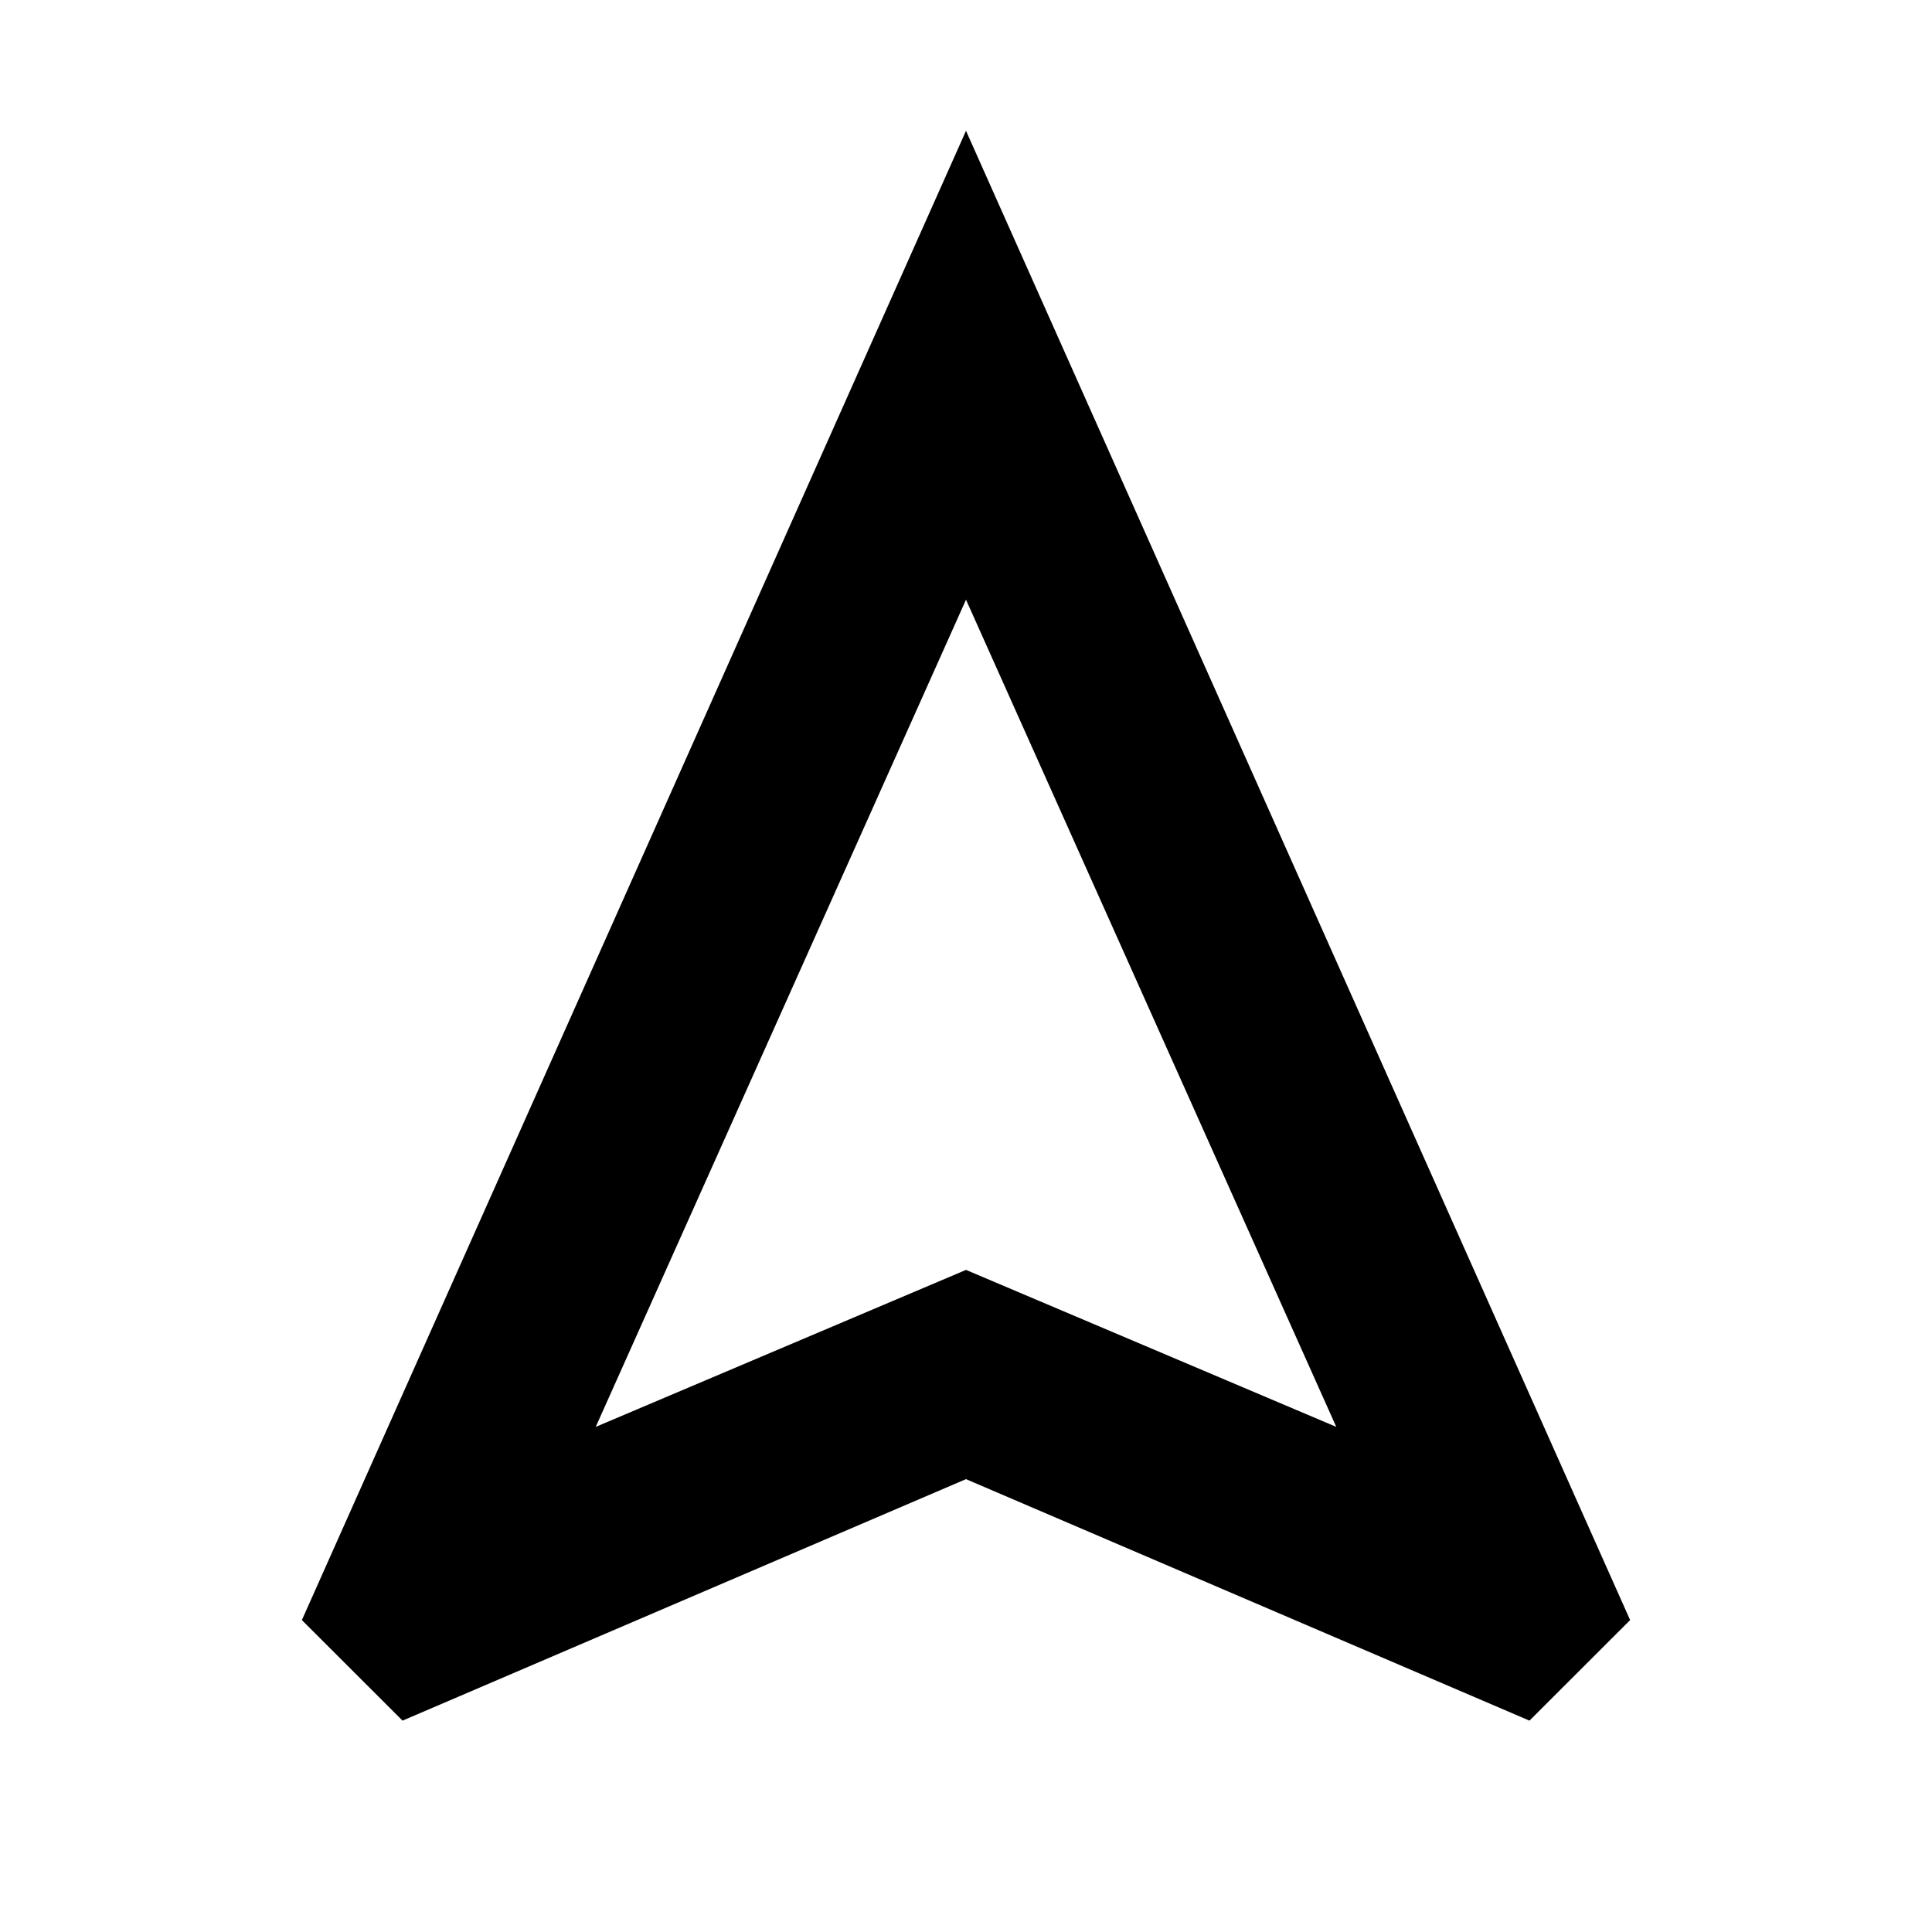 <svg xmlns="http://www.w3.org/2000/svg" height="20" width="20"><path d="m4.167 17.812-1.042-1.041L10 1.354l6.875 15.417-1.042 1.041-5.833-2.5Zm2-3.041L10 13.146l3.833 1.625L10 6.208ZM10 13.146Z"/></svg>